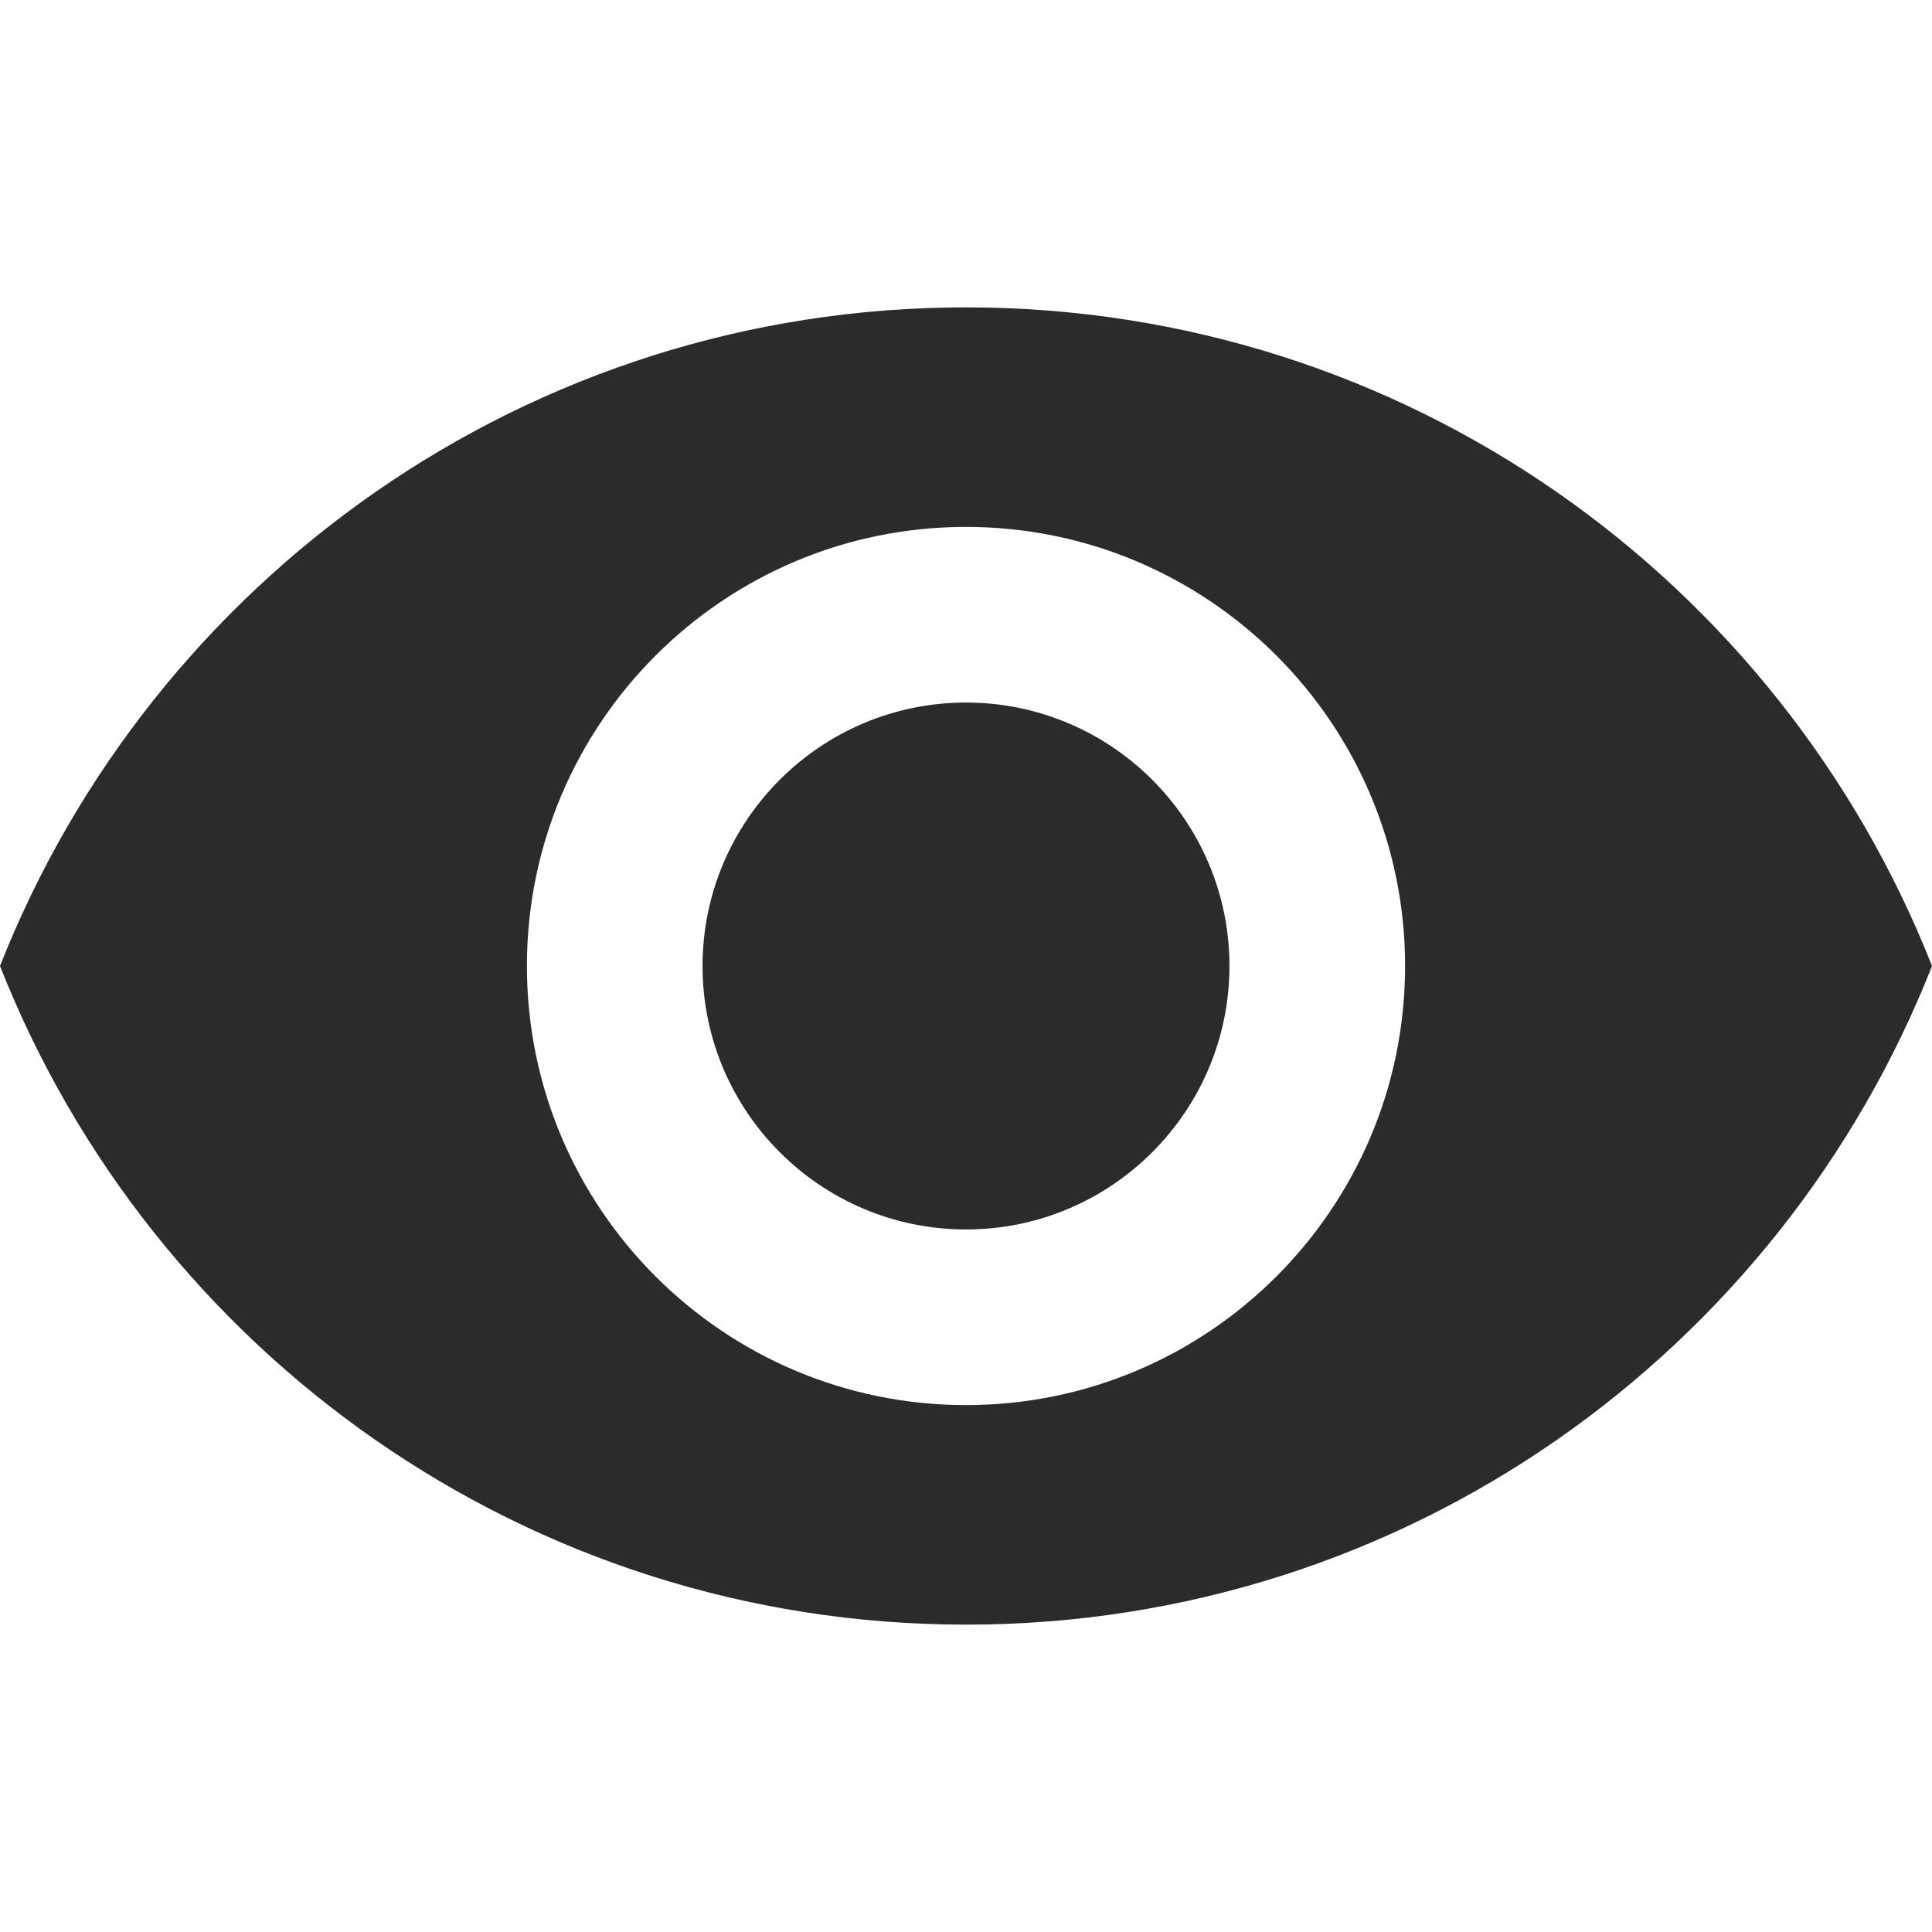 <svg viewBox="0 0 469.333 469.333" xmlns="http://www.w3.org/2000/svg"><g fill="#2a2b2b"><path d="m234.667 170.667c-35.307 0-64 28.693-64 64s28.693 64 64 64 64-28.693 64-64-28.694-64-64-64z"/><path d="m234.667 74.667c-106.667 0-197.76 66.346-234.667 160 36.907 93.653 128 160 234.667 160 106.773 0 197.76-66.347 234.667-160-36.907-93.654-127.894-160-234.667-160zm0 266.666c-58.88 0-106.667-47.787-106.667-106.667s47.787-106.666 106.667-106.666 106.667 47.787 106.667 106.667-47.787 106.666-106.667 106.666z"/></g></svg>